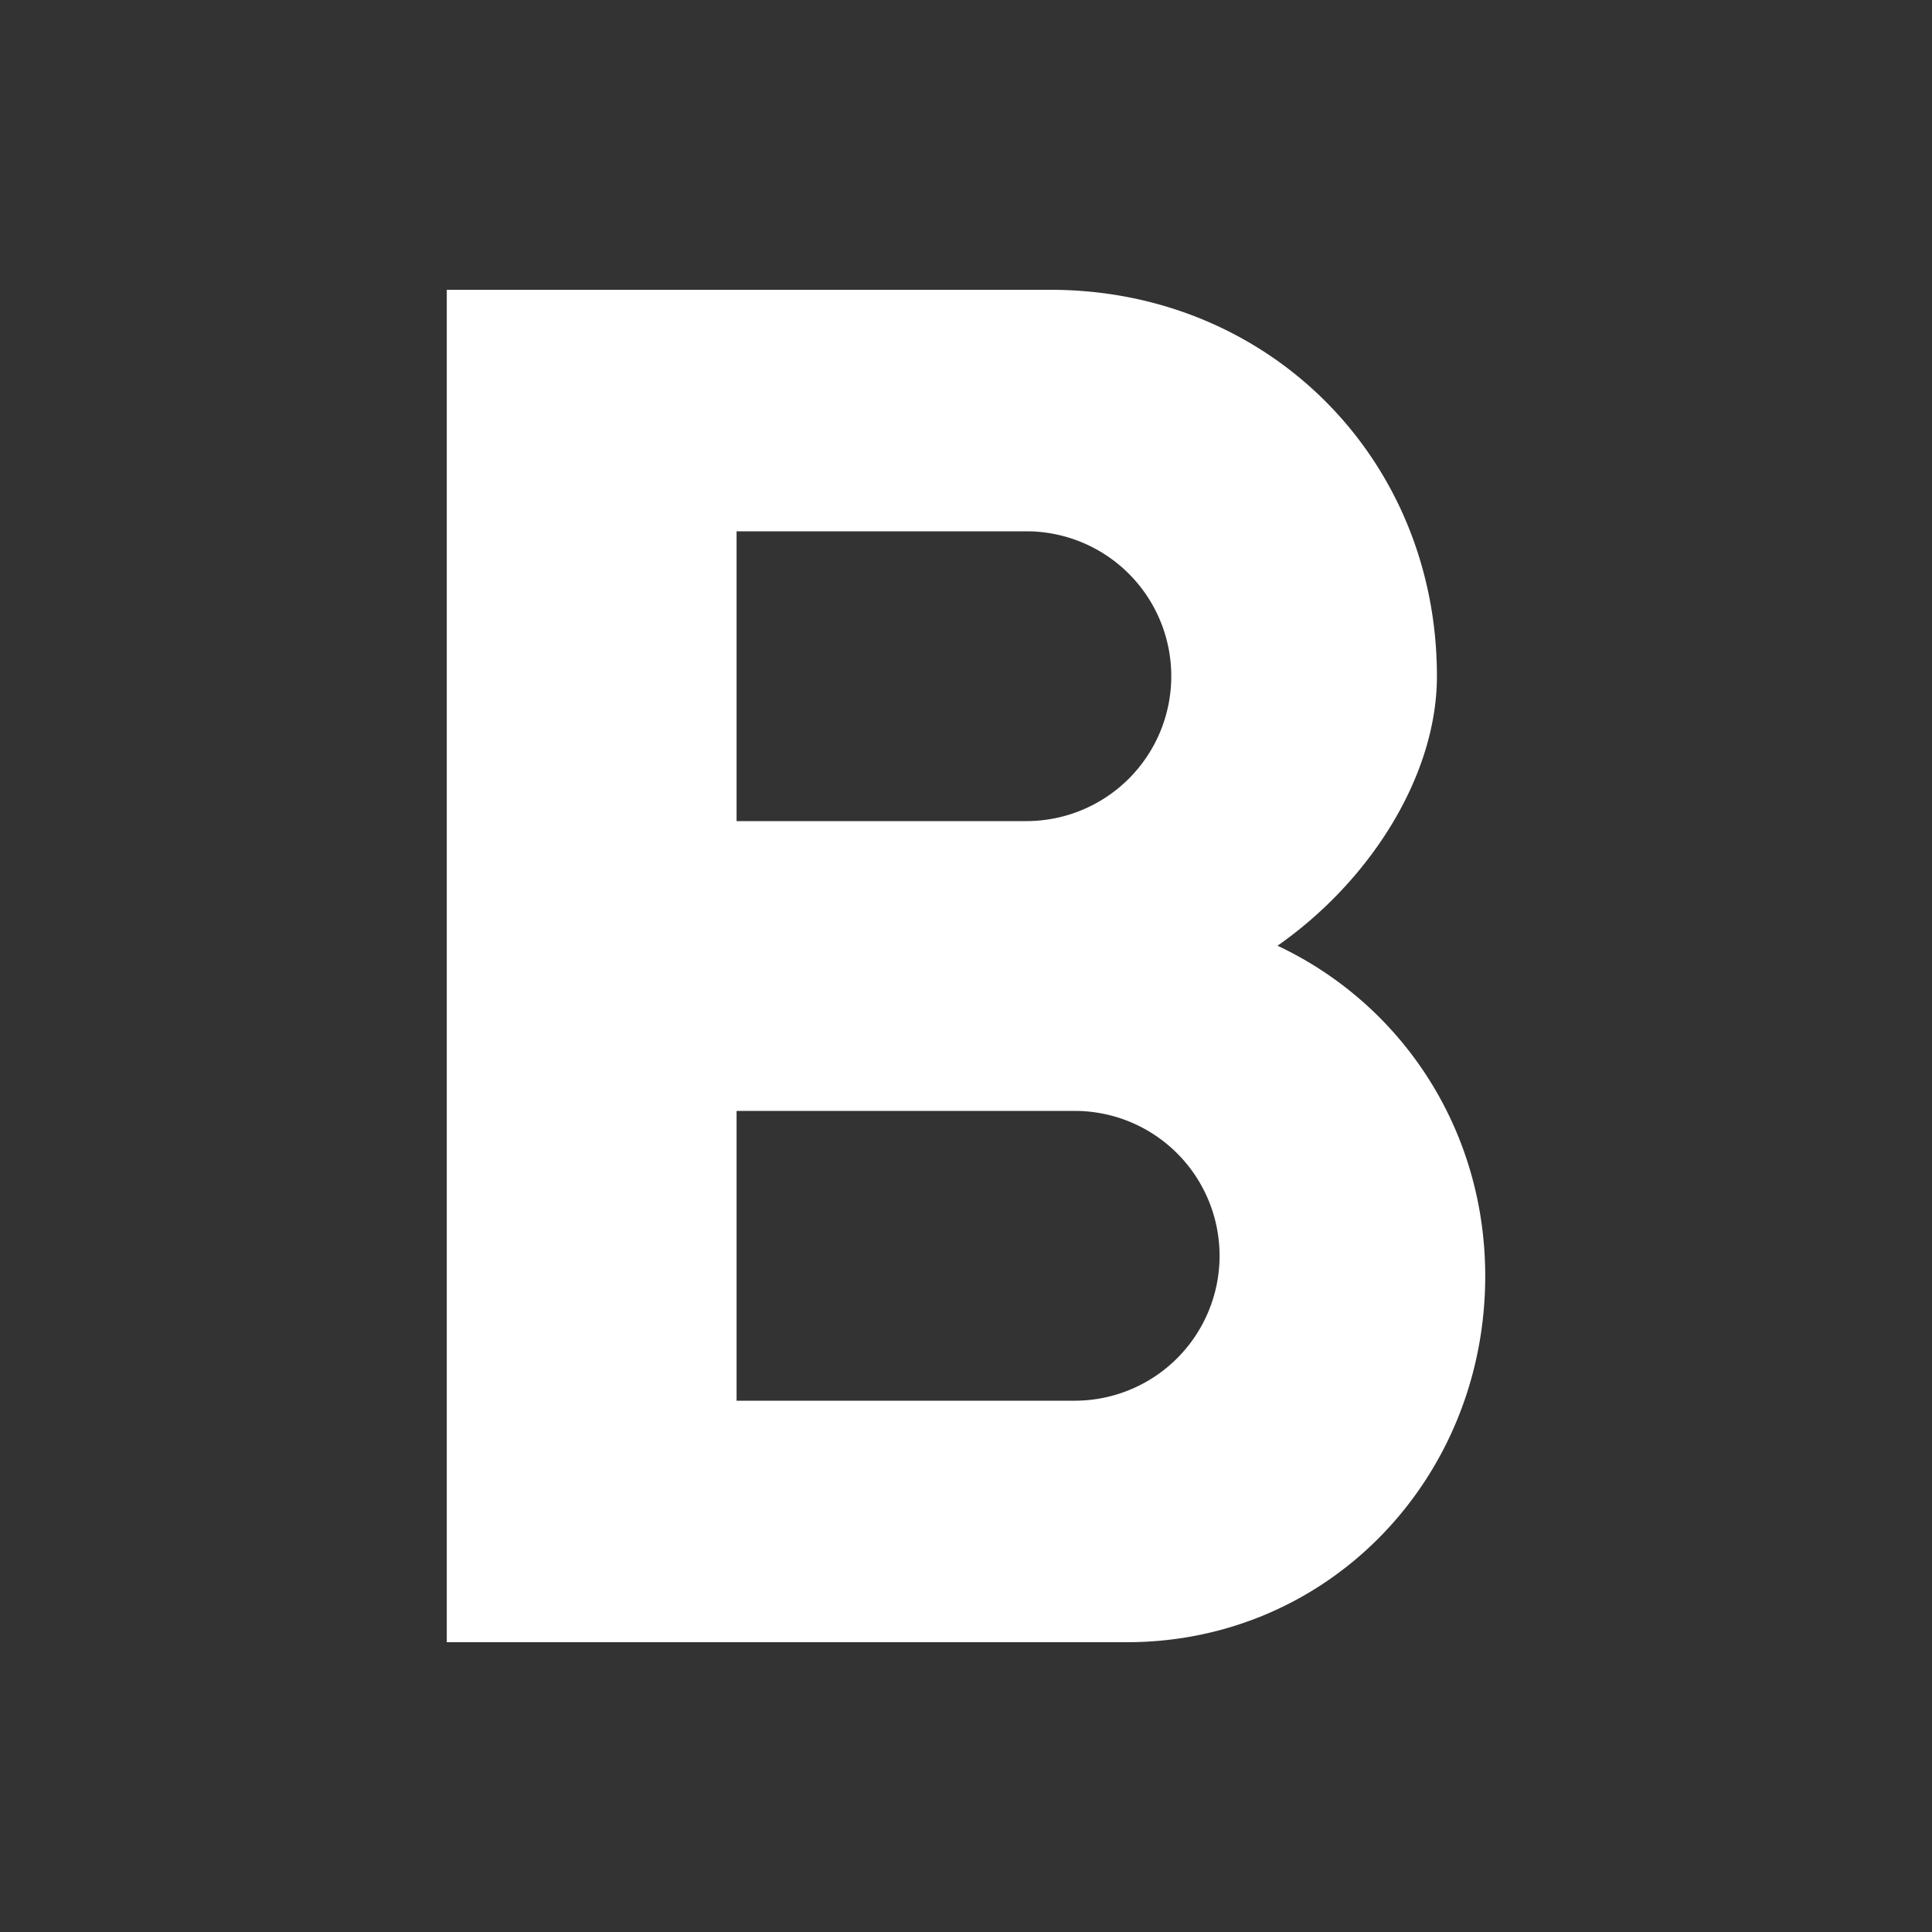 <svg id="main" xmlns="http://www.w3.org/2000/svg" viewBox="0 0 1000 1000"><rect x="0" y="0" width="1000" height="1000" fill="#333333" stroke="none"/><defs><style>.cls-1,.cls-2{fill:#fff;}.cls-1{opacity:0;}</style></defs><title>bold_w</title><rect id="frame" class="cls-1" width="1000" height="1000"/><path class="cls-2" d="M661.25,489.5c48.25-33.75,82.5-88.25,82.5-139.5,0-112.75-87.25-200-200-200H231.25V850h352c104.75,0,185.5-85,185.5-189.5C768.75,584.5,725.5,519.75,661.25,489.5ZM381.25,275h150a75,75,0,0,1,0,150h-150Zm175,450h-175V575h175a75,75,0,0,1,0,150Z"/></svg>
